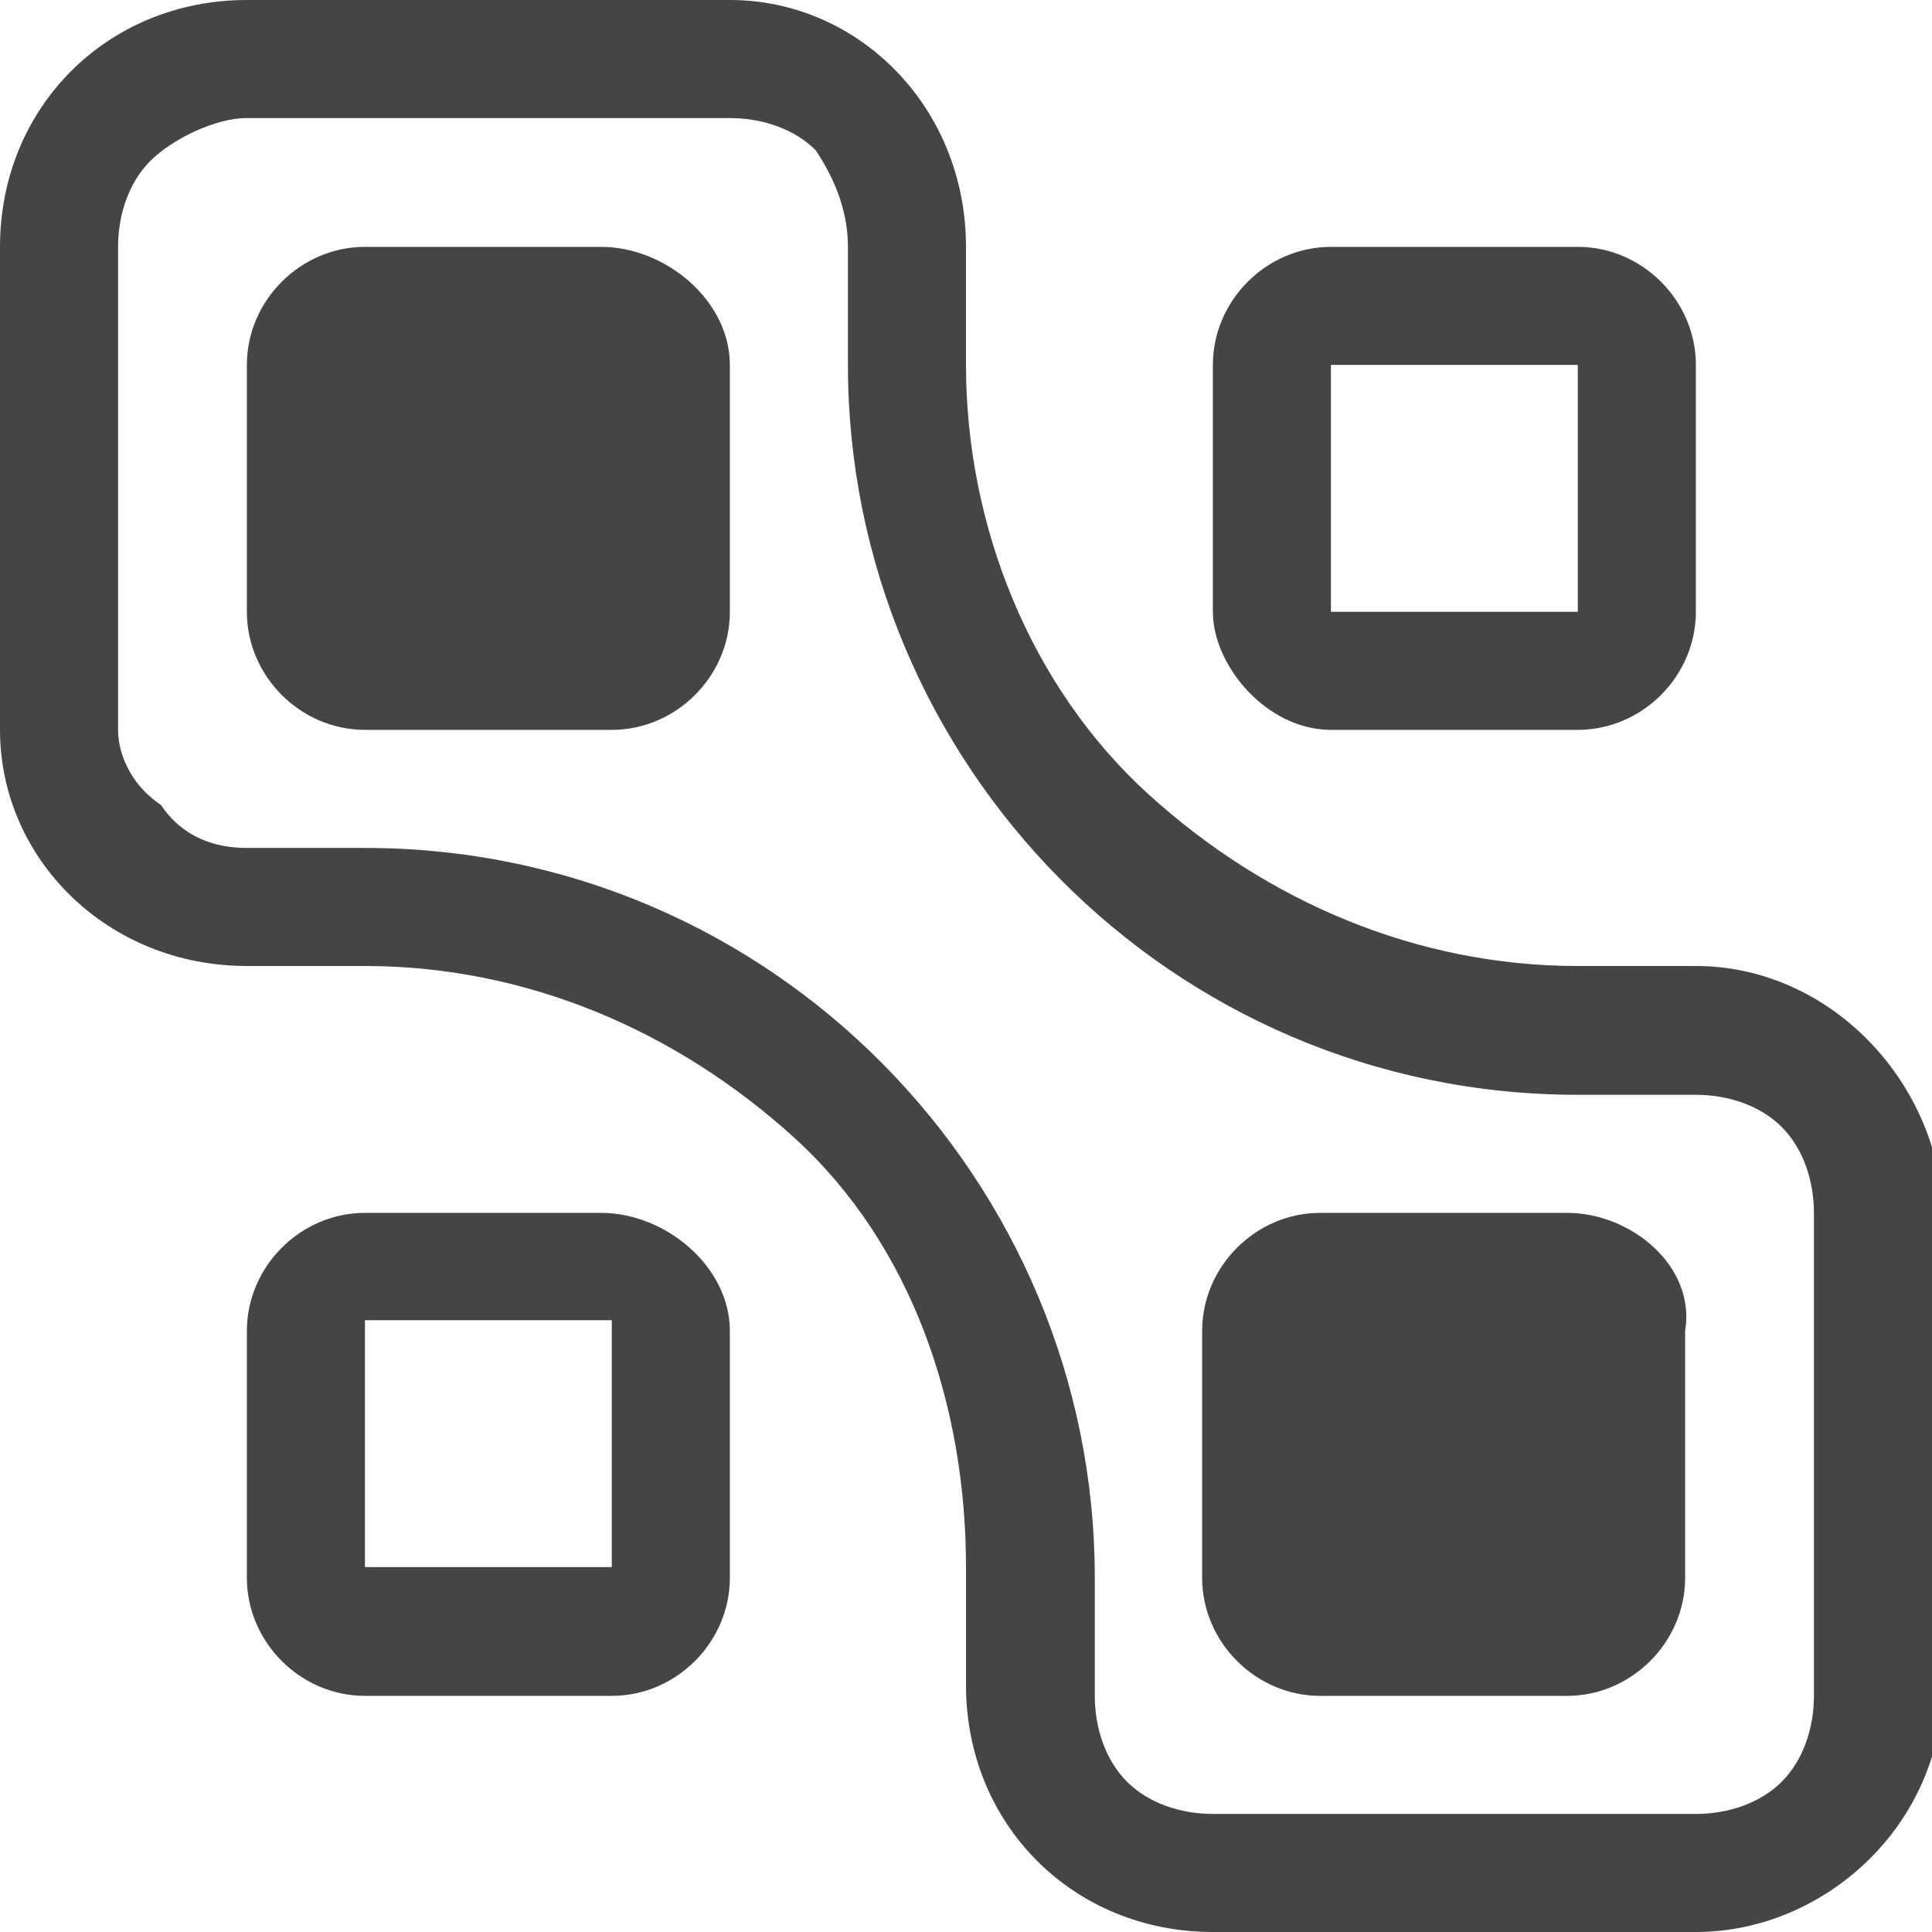 <?xml version="1.0" encoding="utf-8"?>
<!-- Generator: Adobe Illustrator 19.2.1, SVG Export Plug-In . SVG Version: 6.00 Build 0)  -->
<svg version="1.1" id="Layer_1" xmlns="http://www.w3.org/2000/svg" xmlns:xlink="http://www.w3.org/1999/xlink" x="0px" y="0px"
	 width="18px" height="18px" viewBox="0 0 18 18" enable-background="new 0 0 18 18" xml:space="preserve">
<g>
	<path fill="#454546" d="M5.6,2.3H3.4c-0.6,0-1.1,0.5-1.1,1.1v2.3c0,0.6,0.5,1.1,1.1,1.1h2.3c0.6,0,1.1-0.5,1.1-1.1V3.4
		C6.8,2.8,6.2,2.3,5.6,2.3z"/>
	<path fill="#454546" d="M12.4,6.8h2.3c0.6,0,1.1-0.5,1.1-1.1V3.4c0-0.6-0.5-1.1-1.1-1.1h-2.3c-0.6,0-1.1,0.5-1.1,1.1v2.3
		C11.3,6.2,11.8,6.8,12.4,6.8z M12.4,3.4h2.3v2.3h-2.3V3.4z"/>
	<path fill="#454546" d="M5.6,11.3H3.4c-0.6,0-1.1,0.5-1.1,1.1v2.3c0,0.6,0.5,1.1,1.1,1.1h2.3c0.6,0,1.1-0.5,1.1-1.1v-2.3
		C6.8,11.8,6.2,11.3,5.6,11.3z M5.6,14.6H3.4v-2.3h2.3V14.6z"/>
	<path fill="#454546" d="M14.6,11.3h-2.3c-0.6,0-1.1,0.5-1.1,1.1v2.3c0,0.6,0.5,1.1,1.1,1.1h2.3c0.6,0,1.1-0.5,1.1-1.1v-2.3
		C15.8,11.8,15.2,11.3,14.6,11.3z"/>
	<path fill="#454546" d="M15.8,9h-1.1c-1.5,0-2.9-0.6-4-1.6S9,4.9,9,3.4V2.3C9,1,8,0,6.8,0H2.3C1,0,0,1,0,2.3v4.5C0,8,1,9,2.3,9h1.1
		c1.5,0,2.9,0.6,4,1.6s1.6,2.5,1.6,4v1.1C9,17,10,18,11.3,18h4.5c1.2,0,2.3-1,2.3-2.3v-4.5C18,10,17,9,15.8,9z M16.9,15.8
		c0,0.3-0.1,0.6-0.3,0.8c-0.2,0.2-0.5,0.3-0.8,0.3h-4.5c-0.3,0-0.6-0.1-0.8-0.3c-0.2-0.2-0.3-0.5-0.3-0.8v-1.1c0-3.7-3-6.8-6.8-6.8
		H2.3C2,7.9,1.7,7.8,1.5,7.5C1.2,7.3,1.1,7,1.1,6.8V2.3c0-0.3,0.1-0.6,0.3-0.8S2,1.1,2.3,1.1h4.5c0.3,0,0.6,0.1,0.8,0.3
		C7.8,1.7,7.9,2,7.9,2.3v1.1c0,3.7,3,6.8,6.8,6.8h1.1c0.3,0,0.6,0.1,0.8,0.3c0.2,0.2,0.3,0.5,0.3,0.8V15.8z"/>
</g>
</svg>
